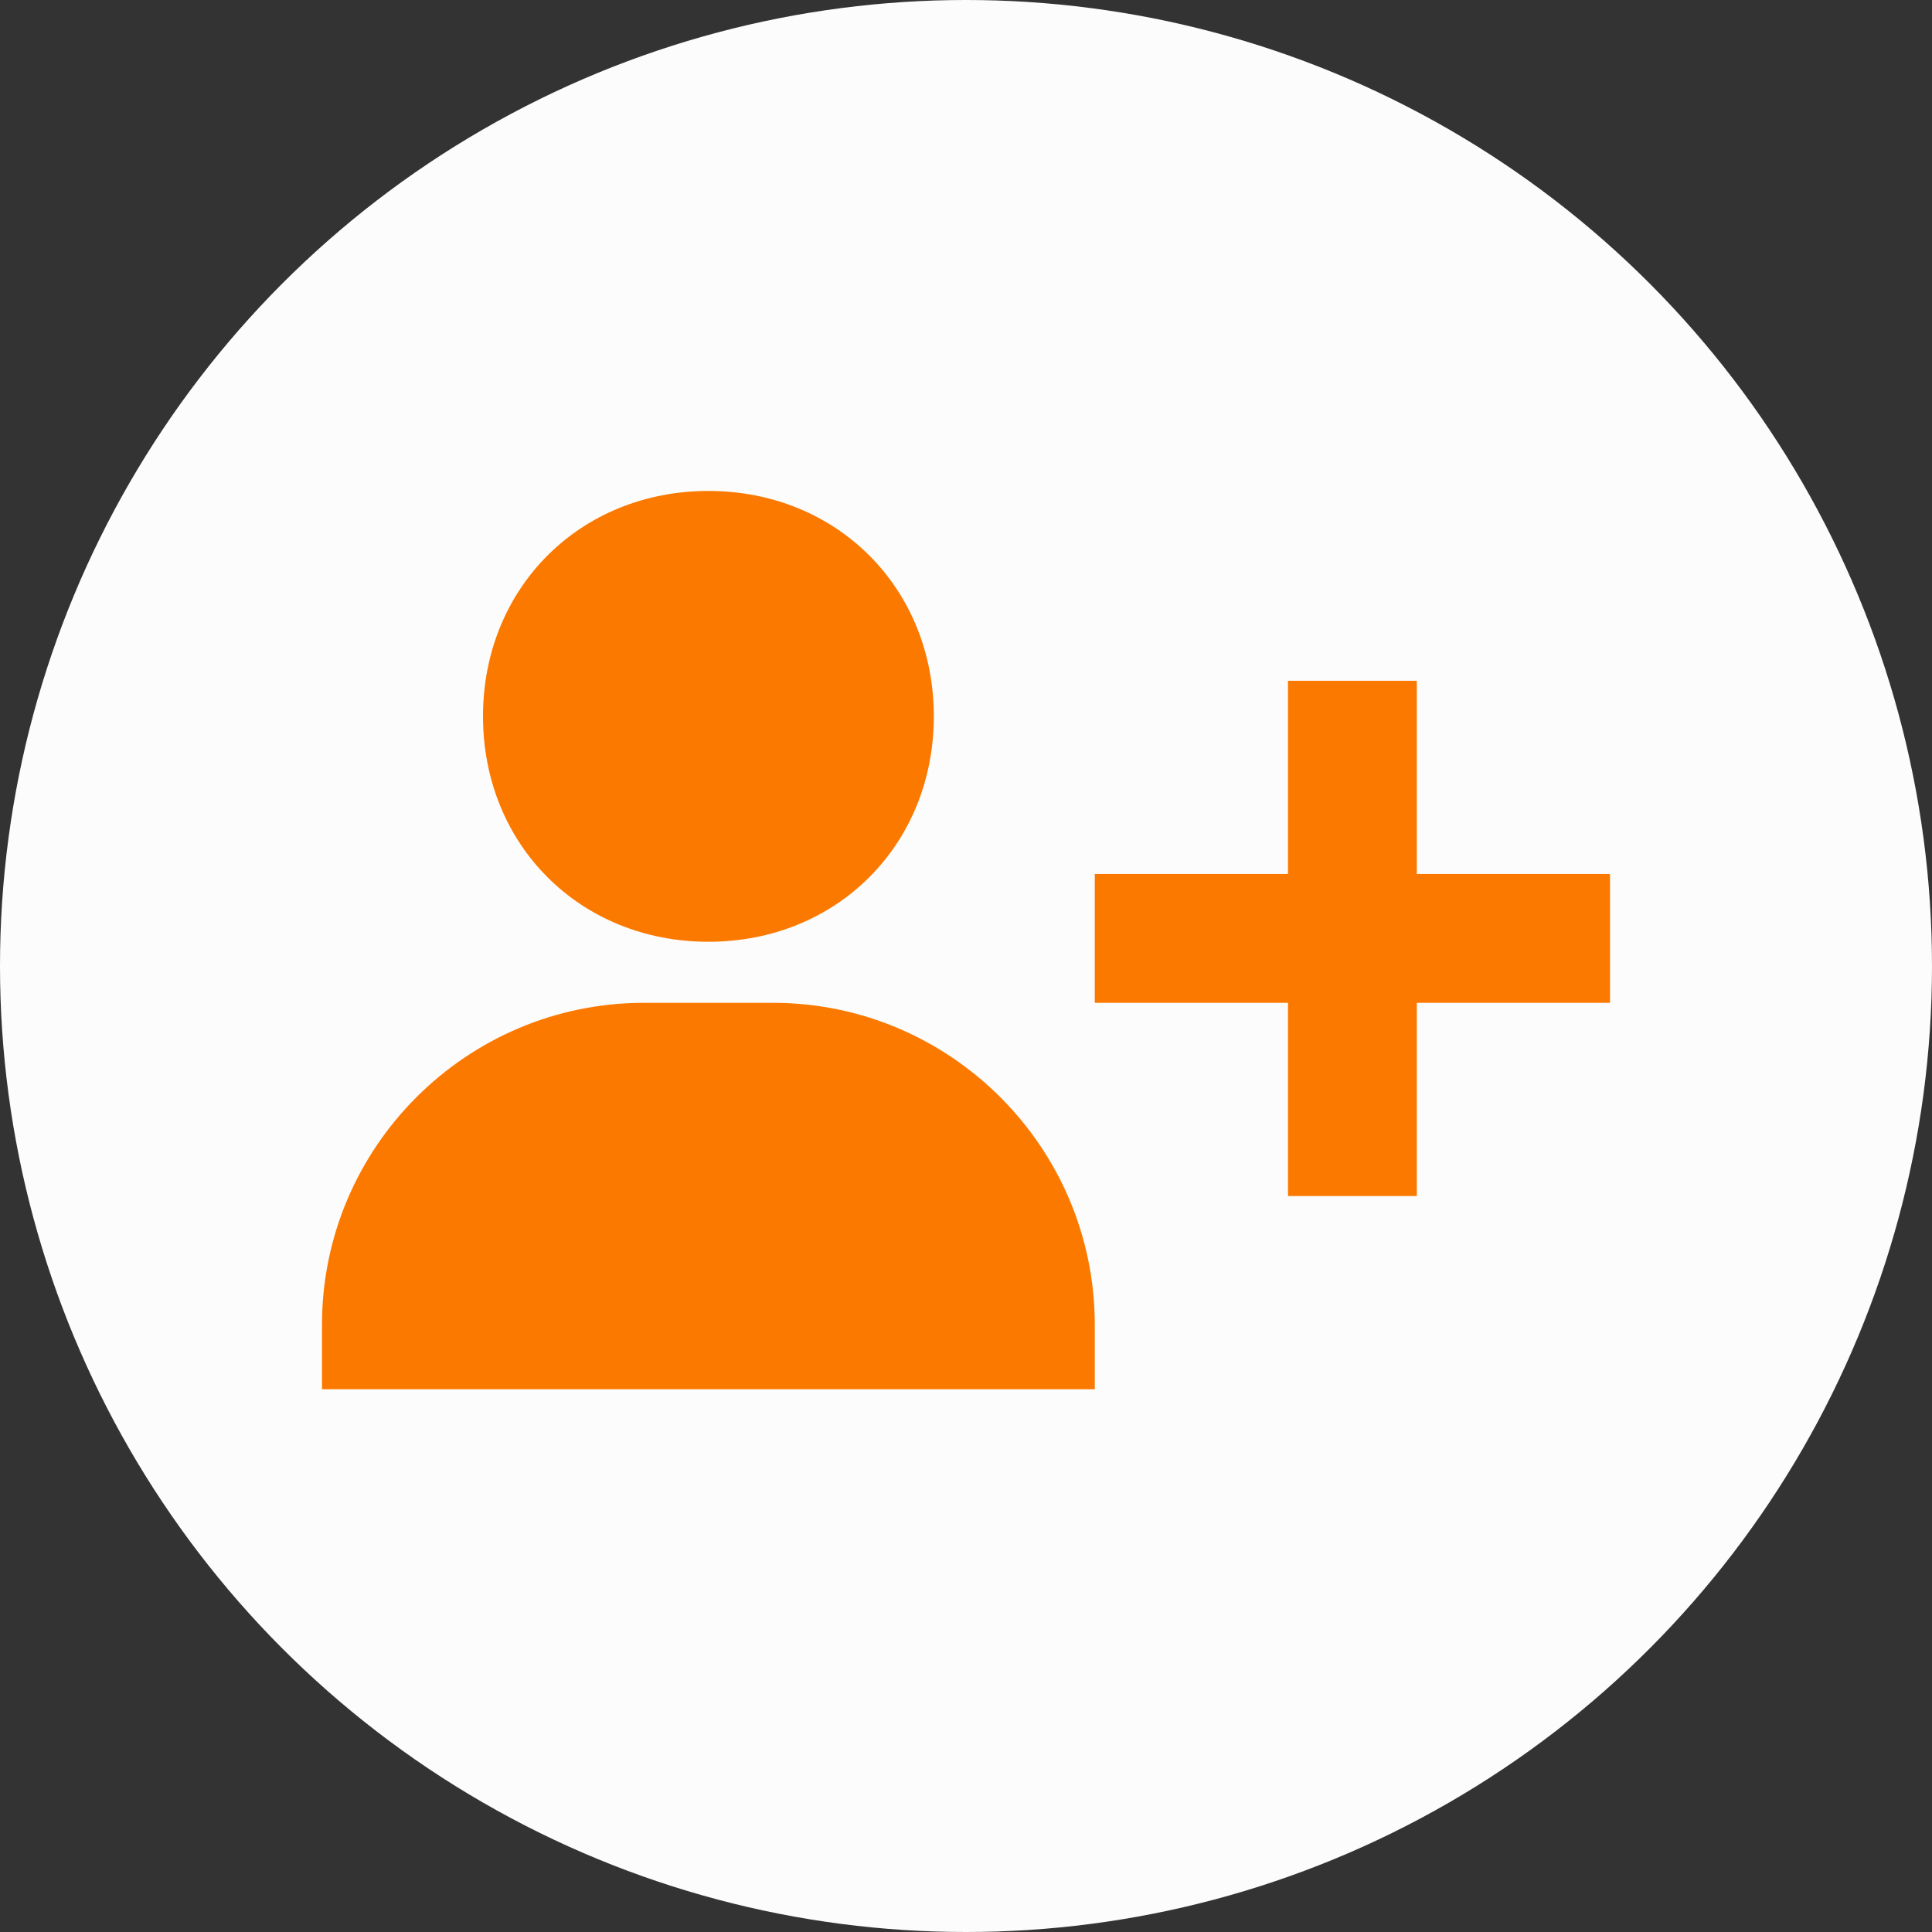 <svg width="35" height="35" viewBox="0 0 35 35" fill="none" xmlns="http://www.w3.org/2000/svg">
<rect x="0" y="0" width="35" height="35" fill="#333333" stroke="none"/>
<circle cx="17.5" cy="17.5" r="17.5" fill="#FCFCFC"/>
<path d="M8.75 12.977C8.75 15.305 10.506 17.061 12.833 17.061C15.161 17.061 16.917 15.305 16.917 12.977C16.917 10.65 15.161 8.894 12.833 8.894C10.506 8.894 8.75 10.65 8.75 12.977ZM25.667 12.333H23.333V15.833H19.833V18.167H23.333V21.667H25.667V18.167H29.167V15.833H25.667V12.333ZM8.167 25.167H19.833V24C19.833 20.784 17.216 18.167 14 18.167H11.667C8.45 18.167 5.833 20.784 5.833 24V25.167H8.167Z" fill="#FC7900"/>
</svg>
